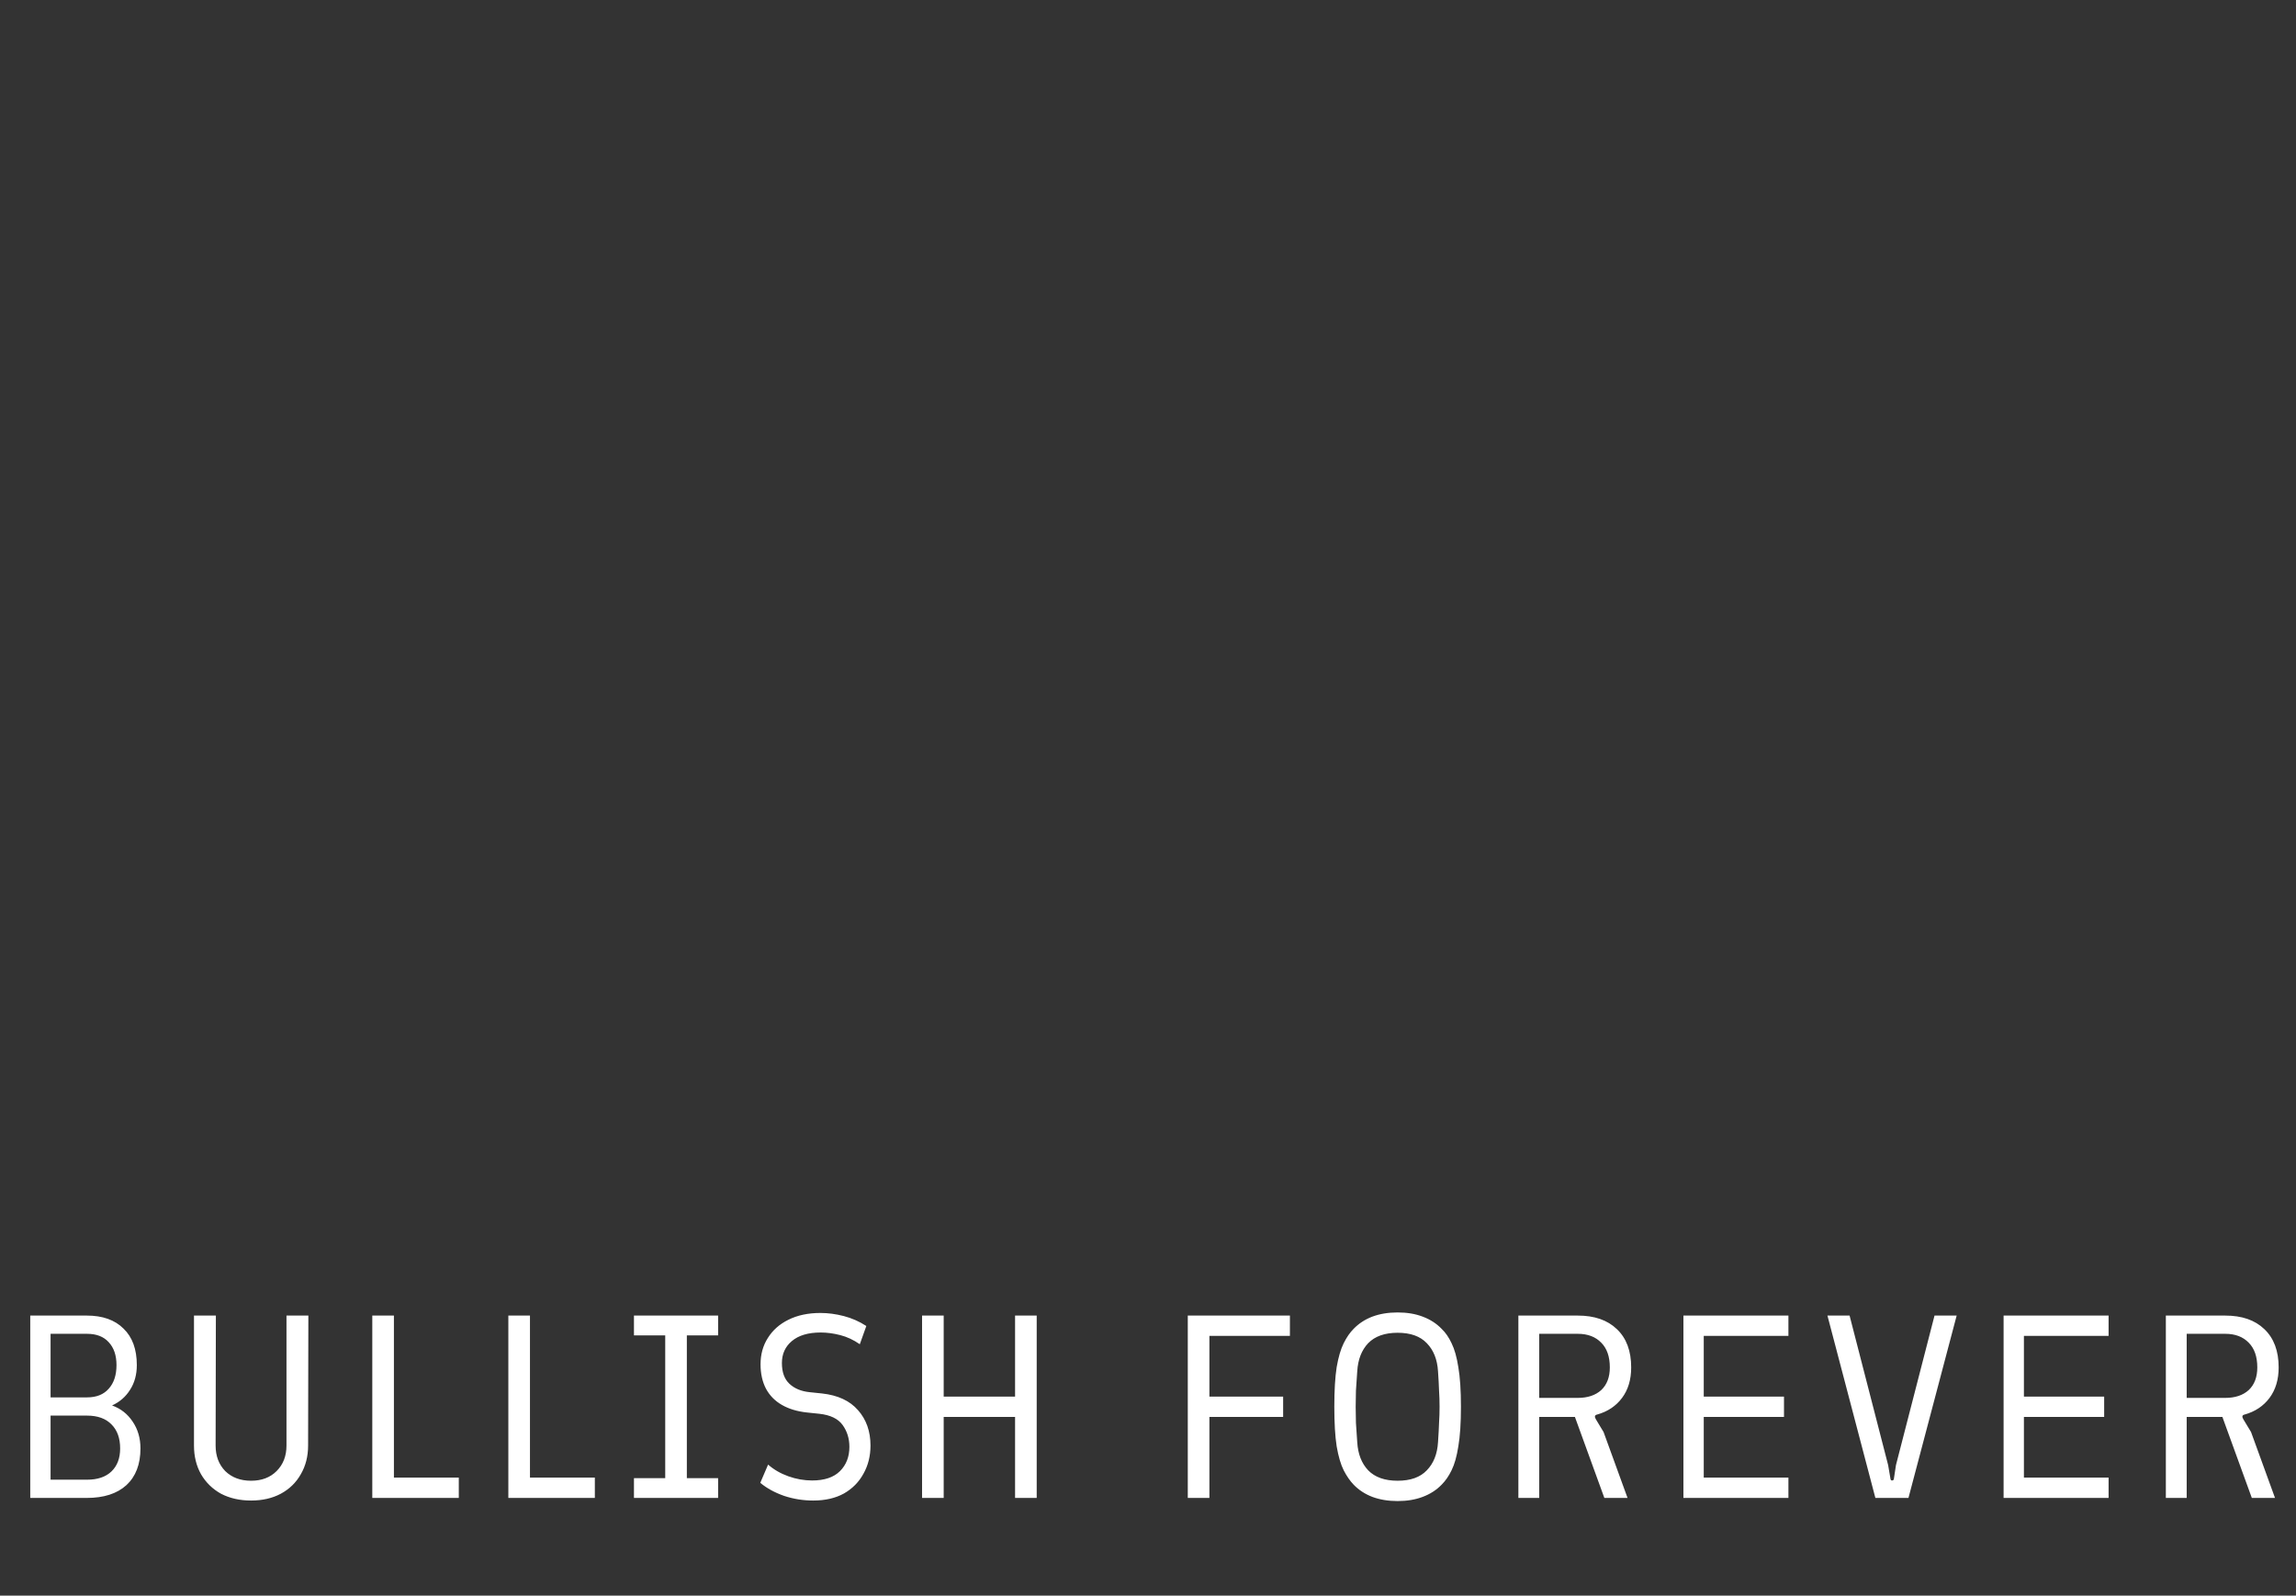 <svg width="141" height="98" viewBox="0 0 141 98" fill="none" xmlns="http://www.w3.org/2000/svg">
<rect x="0" y="0" width="141" height="98" fill="#333333" stroke="none"/>
<path d="M1.858 92L1.858 80.8H5.33C6.3 80.8 7.052 81.067 7.586 81.6C8.13 82.123 8.402 82.869 8.402 83.84C8.402 84.427 8.263 84.933 7.986 85.36C7.719 85.787 7.351 86.107 6.882 86.32C7.415 86.512 7.836 86.843 8.146 87.312C8.466 87.781 8.626 88.331 8.626 88.96C8.626 89.931 8.338 90.683 7.762 91.216C7.186 91.739 6.375 92 5.33 92H1.858ZM3.106 90.88H5.346C5.996 90.88 6.498 90.709 6.85 90.368C7.202 90.027 7.378 89.557 7.378 88.96C7.378 88.331 7.202 87.84 6.85 87.488C6.498 87.125 5.996 86.944 5.346 86.944H3.106V90.88ZM3.106 85.824H5.346C5.922 85.824 6.364 85.648 6.674 85.296C6.994 84.944 7.154 84.459 7.154 83.84C7.154 83.243 6.994 82.773 6.674 82.432C6.364 82.091 5.922 81.92 5.346 81.92H3.106L3.106 85.824ZM15.417 92.16C14.724 92.16 14.111 92.021 13.577 91.744C13.055 91.456 12.644 91.056 12.345 90.544C12.057 90.032 11.913 89.445 11.913 88.784V80.8H13.257L13.241 88.784C13.241 89.424 13.439 89.947 13.833 90.352C14.239 90.747 14.767 90.944 15.417 90.944C16.068 90.944 16.591 90.747 16.985 90.352C17.391 89.947 17.593 89.424 17.593 88.784V80.8H18.937L18.921 88.784C18.921 89.445 18.772 90.032 18.473 90.544C18.185 91.056 17.775 91.456 17.241 91.744C16.719 92.021 16.111 92.16 15.417 92.16ZM22.863 92V80.8H24.191V90.752H28.175V92H22.863ZM31.218 92V80.8H32.546V90.752H36.53V92H31.218ZM38.932 92V90.784H40.852V82.016H38.932V80.8H44.1V82.016H42.18V90.784H44.1V92H38.932ZM49.938 92.16C49.319 92.16 48.722 92.064 48.146 91.872C47.57 91.669 47.084 91.403 46.69 91.072L47.17 89.952C47.522 90.261 47.938 90.501 48.418 90.672C48.898 90.843 49.383 90.928 49.874 90.928C50.631 90.928 51.202 90.736 51.586 90.352C51.97 89.968 52.162 89.472 52.162 88.864C52.162 88.352 52.023 87.904 51.746 87.52C51.468 87.136 50.994 86.907 50.322 86.832L49.554 86.752C48.956 86.688 48.444 86.533 48.018 86.288C47.591 86.043 47.266 85.712 47.042 85.296C46.818 84.869 46.706 84.368 46.706 83.792C46.706 83.184 46.855 82.645 47.154 82.176C47.453 81.696 47.874 81.323 48.418 81.056C48.972 80.779 49.629 80.64 50.386 80.64C50.855 80.64 51.335 80.704 51.826 80.832C52.316 80.96 52.775 81.163 53.202 81.44L52.802 82.56C52.418 82.293 52.018 82.107 51.602 82C51.186 81.893 50.786 81.84 50.402 81.84C49.634 81.84 49.042 82.016 48.626 82.368C48.221 82.709 48.018 83.157 48.018 83.712C48.018 84.277 48.172 84.704 48.482 84.992C48.791 85.28 49.202 85.451 49.714 85.504L50.482 85.584C51.453 85.691 52.188 86.032 52.69 86.608C53.202 87.184 53.458 87.909 53.458 88.784C53.458 89.424 53.314 90 53.026 90.512C52.748 91.024 52.349 91.429 51.826 91.728C51.303 92.016 50.674 92.16 49.938 92.16ZM56.625 92V80.8H57.953V85.776H62.337V80.8H63.665V92H62.337V87.024H57.953V92H56.625ZM72.943 92V80.8H79.215V82.048H74.271V85.776H78.799V87.024H74.271V92H72.943ZM85.83 92.192C85.254 92.192 84.737 92.107 84.278 91.936C83.83 91.765 83.446 91.515 83.126 91.184C82.902 90.949 82.7 90.656 82.518 90.304C82.337 89.941 82.193 89.451 82.086 88.832C81.99 88.213 81.942 87.403 81.942 86.4C81.942 85.397 81.99 84.587 82.086 83.968C82.193 83.349 82.337 82.859 82.518 82.496C82.7 82.133 82.902 81.84 83.126 81.616C83.446 81.285 83.83 81.035 84.278 80.864C84.737 80.693 85.254 80.608 85.83 80.608C86.406 80.608 86.918 80.693 87.366 80.864C87.825 81.035 88.214 81.285 88.534 81.616C88.769 81.84 88.972 82.133 89.142 82.496C89.323 82.859 89.462 83.349 89.558 83.968C89.665 84.587 89.718 85.397 89.718 86.4C89.718 87.403 89.665 88.213 89.558 88.832C89.462 89.451 89.323 89.941 89.142 90.304C88.972 90.656 88.769 90.949 88.534 91.184C88.214 91.515 87.825 91.765 87.366 91.936C86.918 92.107 86.406 92.192 85.83 92.192ZM85.83 90.944C86.62 90.944 87.217 90.731 87.622 90.304C88.038 89.877 88.267 89.301 88.31 88.576C88.342 88.107 88.364 87.712 88.374 87.392C88.395 87.061 88.406 86.731 88.406 86.4C88.406 86.059 88.395 85.728 88.374 85.408C88.364 85.077 88.342 84.683 88.31 84.224C88.267 83.499 88.038 82.923 87.622 82.496C87.217 82.069 86.62 81.856 85.83 81.856C85.041 81.856 84.438 82.069 84.022 82.496C83.617 82.923 83.393 83.499 83.35 84.224C83.318 84.683 83.291 85.077 83.27 85.408C83.26 85.728 83.254 86.059 83.254 86.4C83.254 86.731 83.26 87.061 83.27 87.392C83.291 87.712 83.318 88.107 83.35 88.576C83.393 89.301 83.617 89.877 84.022 90.304C84.438 90.731 85.041 90.944 85.83 90.944ZM93.245 92V80.8H96.893C97.917 80.8 98.717 81.077 99.293 81.632C99.88 82.187 100.173 82.971 100.173 83.984C100.173 84.731 99.987 85.355 99.613 85.856C99.24 86.357 98.728 86.699 98.077 86.88C97.928 86.912 97.907 87.013 98.013 87.184L98.477 87.952L99.949 92H98.525L96.717 87.024H94.525V92H93.245ZM94.525 85.856H96.893C97.501 85.856 97.981 85.696 98.333 85.376C98.685 85.045 98.861 84.581 98.861 83.984C98.861 83.323 98.685 82.816 98.333 82.464C97.981 82.101 97.501 81.92 96.893 81.92H94.525V85.856ZM103.381 92V80.8H109.829V82.048H104.629V85.776H109.557V87.024H104.629V90.752H109.829V92H103.381ZM115.169 92L112.225 80.8H113.585L115.953 89.984L116.097 90.832C116.107 90.896 116.139 90.928 116.193 90.928C116.257 90.928 116.294 90.896 116.305 90.832L116.433 89.984L118.801 80.8H120.161L117.201 92H115.169ZM123.043 92V80.8H129.491V82.048H124.291V85.776H129.219V87.024H124.291V90.752H129.491V92H123.043ZM133.007 92V80.8H136.655C137.679 80.8 138.479 81.077 139.055 81.632C139.641 82.187 139.935 82.971 139.935 83.984C139.935 84.731 139.748 85.355 139.375 85.856C139.001 86.357 138.489 86.699 137.839 86.88C137.689 86.912 137.668 87.013 137.775 87.184L138.239 87.952L139.711 92H138.287L136.479 87.024H134.287V92H133.007ZM134.287 85.856H136.655C137.263 85.856 137.743 85.696 138.095 85.376C138.447 85.045 138.623 84.581 138.623 83.984C138.623 83.323 138.447 82.816 138.095 82.464C137.743 82.101 137.263 81.92 136.655 81.92H134.287V85.856Z" fill="white"/>
<!-- <path d="M52.6286 0.222264C52.1991 -0.124896 51.5694 -0.0581163 51.2223 0.37142L45.565 7.37109C45.2178 7.80062 45.2846 8.43025 45.7141 8.77741C46.1437 9.12457 46.7733 9.05779 47.1205 8.62826L52.1492 2.40633L58.3711 7.43501C58.8006 7.78217 59.4303 7.71539 59.7774 7.28586C60.1246 6.85632 60.0578 6.22669 59.6283 5.87953L52.6286 0.222264ZM59.9944 66.8945L52.9944 0.894536L51.0056 1.10547L58.0056 67.1055L59.9944 66.8945Z" fill="white"/> -->
</svg>
